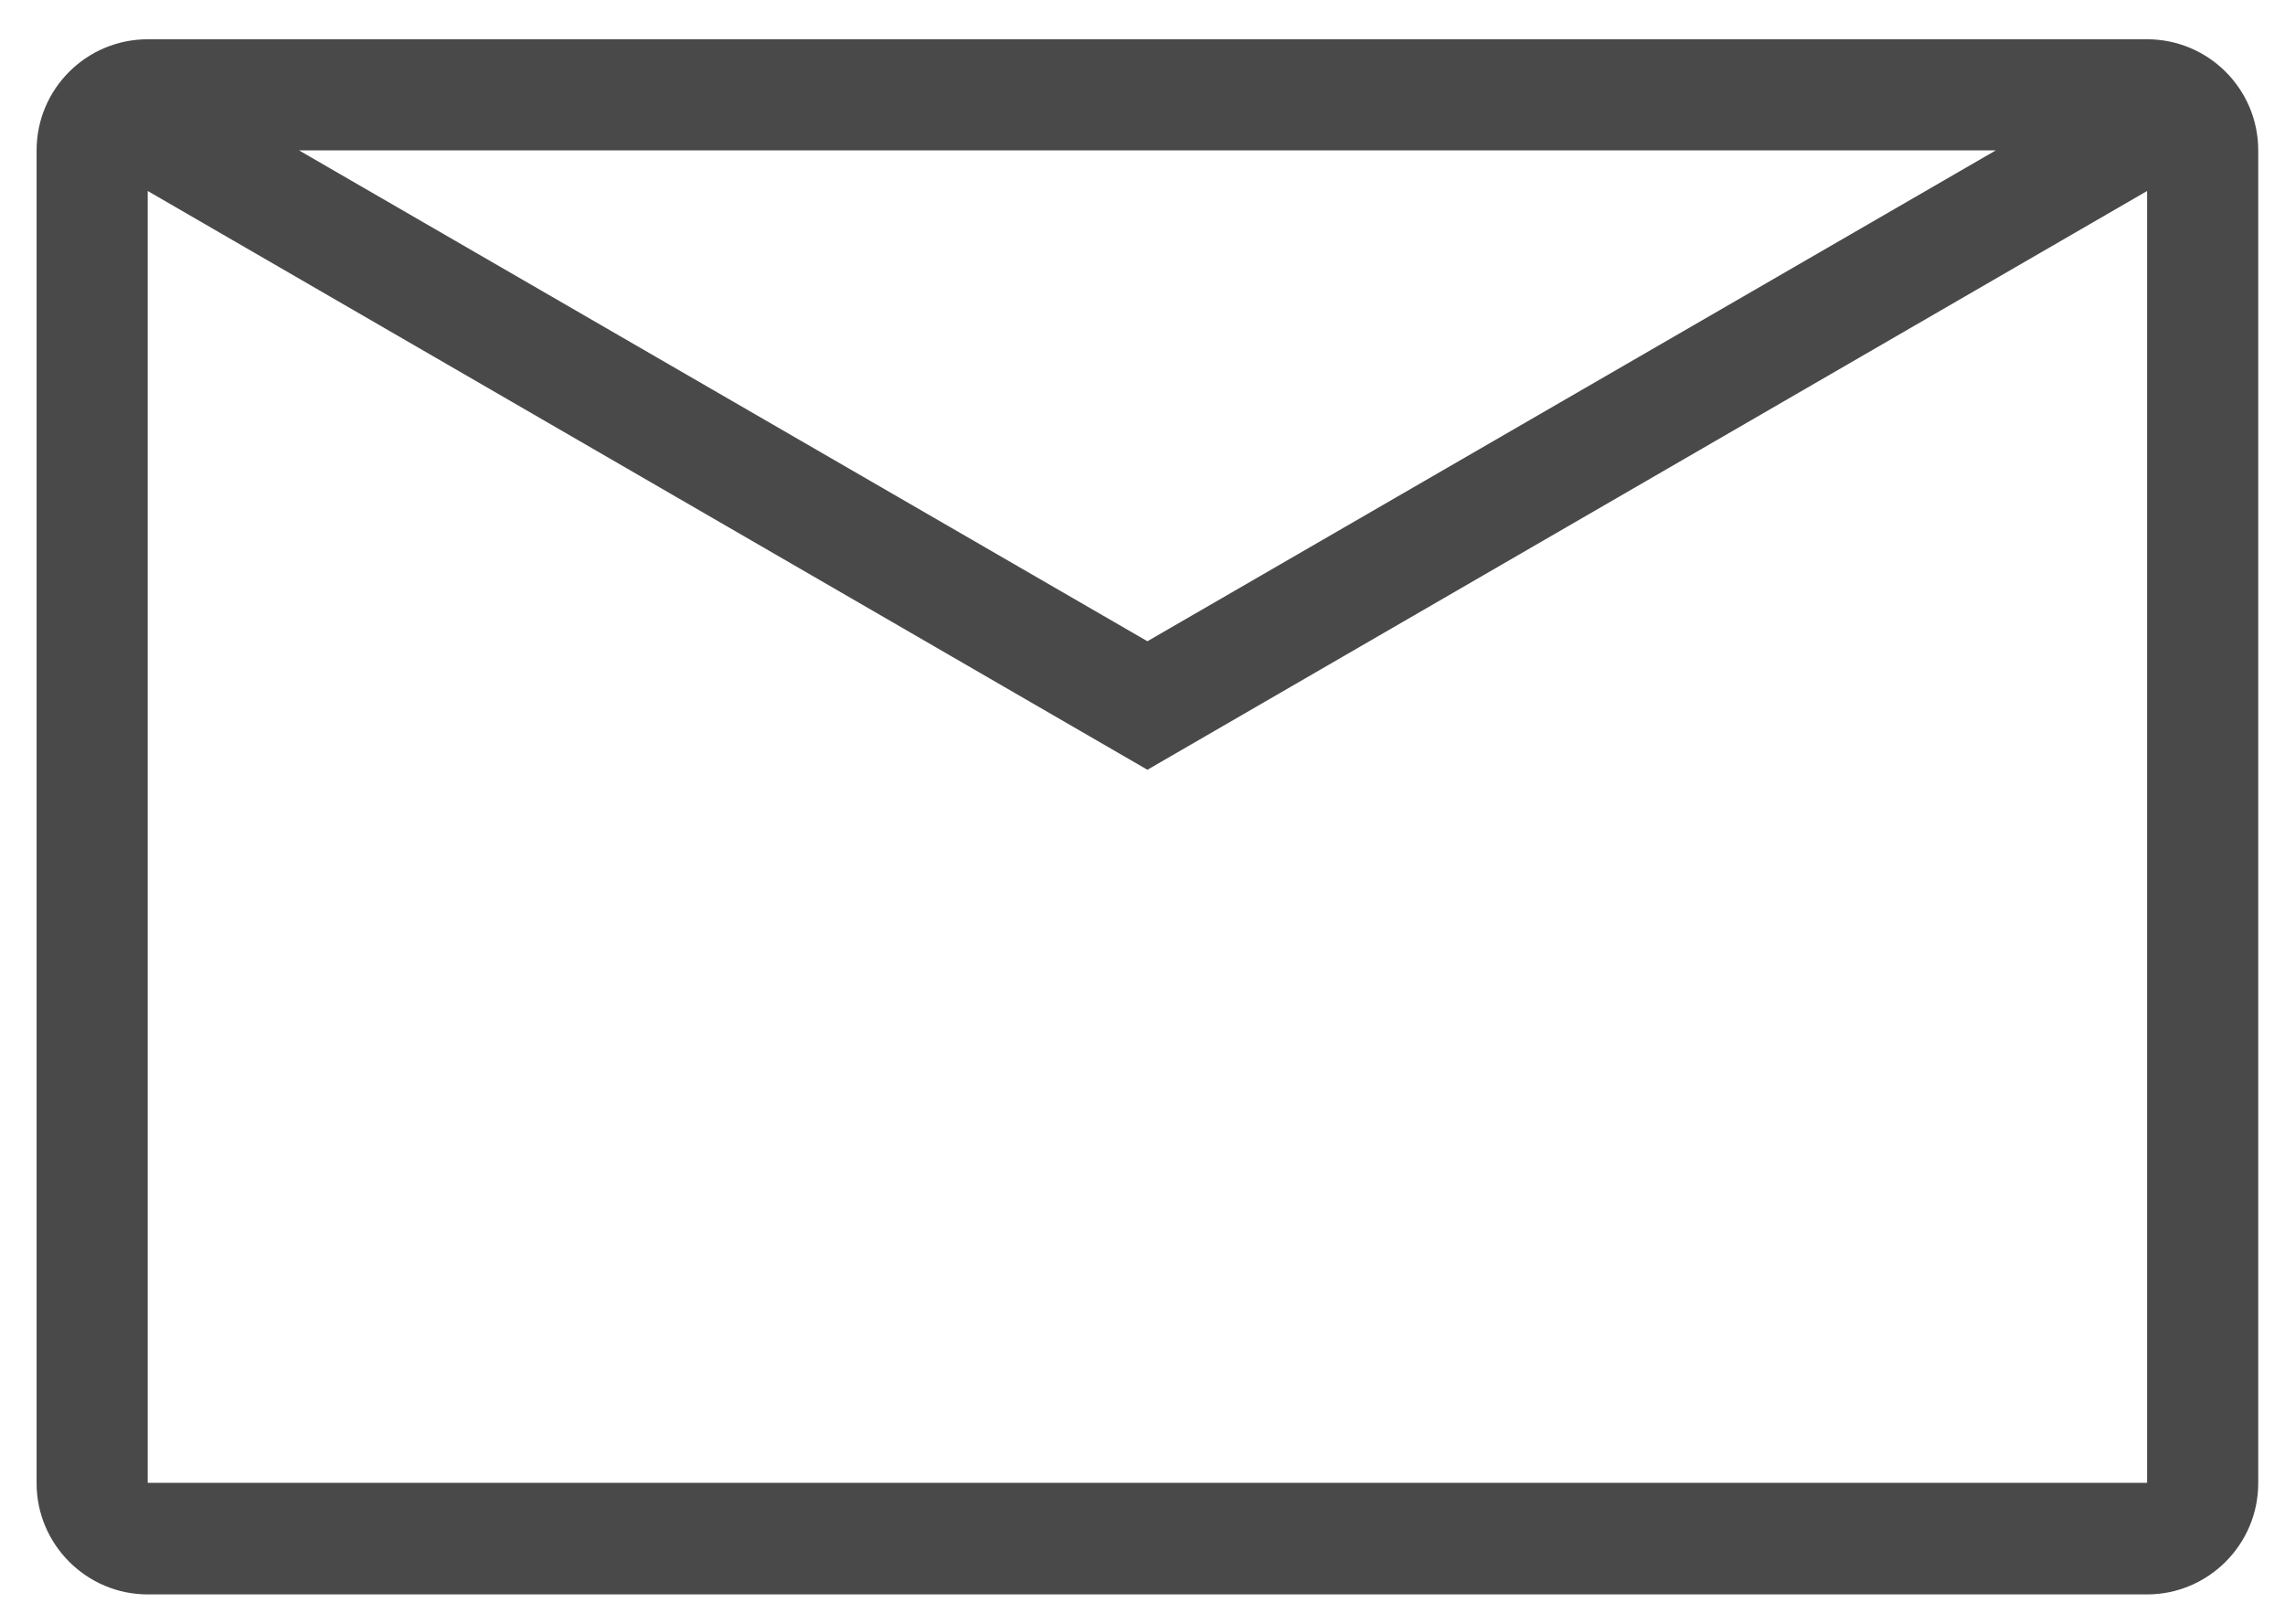 <svg xmlns="http://www.w3.org/2000/svg" viewBox="0 0 512 364"><path d="M481.1 8.8h-448C19.4 8.8 8.2 19.9 8.2 33.7v298.7c0 13.7 11.2 24.9 24.9 24.9h448c13.7 0 24.9-11.2 24.9-24.9V33.7c0-13.8-11.2-24.9-24.9-24.9zm-33.9 24.9l-190.1 110L67 33.7h380.2zm33.9 298.6h-448V42.8l224 129.7 224-129.7v289.5z" fill="#4a494a"/></svg>
